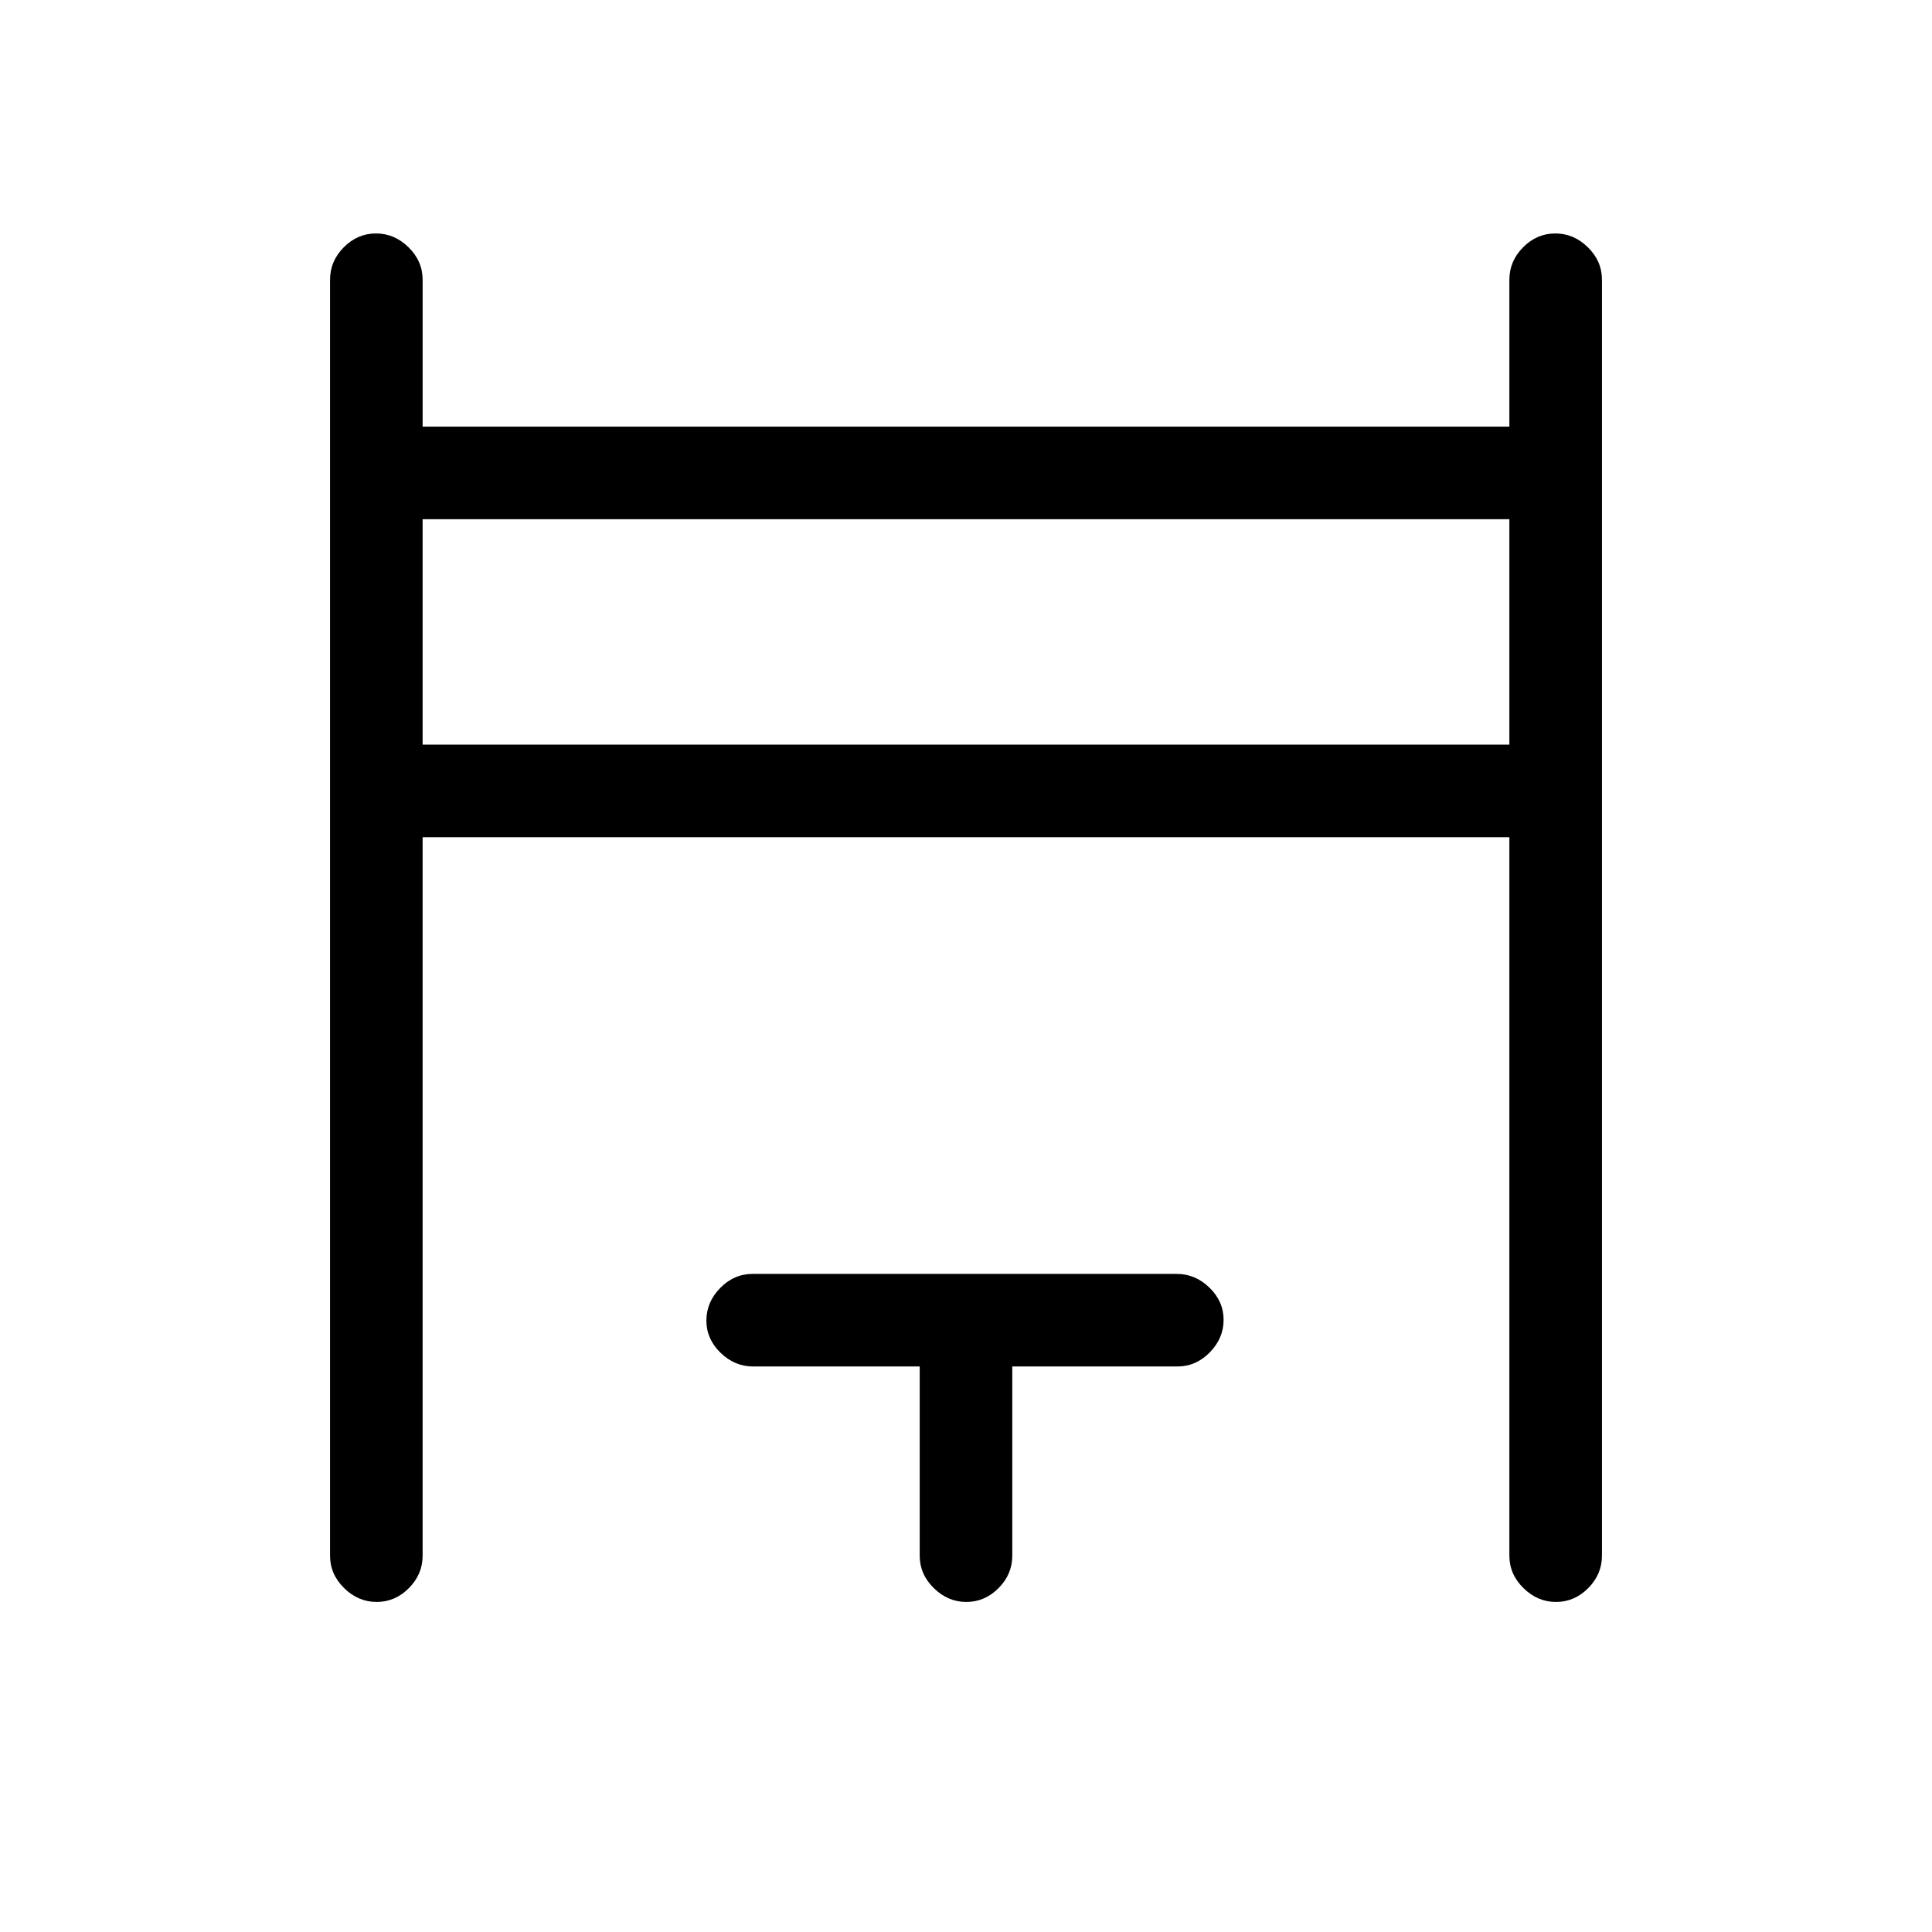 <svg xmlns="http://www.w3.org/2000/svg" height="20" viewBox="0 -960 960 960" width="20"><path d="M164-187v-634q0-9.25 6.82-16.13 6.83-6.87 16-6.87 9.18 0 16.18 6.87 7 6.88 7 16.13v73h540v-73q0-9.25 6.82-16.13 6.83-6.87 16-6.87 9.18 0 16.18 6.87 7 6.88 7 16.13v634q0 9.25-6.82 16.12-6.83 6.88-16 6.88-9.18 0-16.18-6.88-7-6.87-7-16.12v-357H210v357q0 9.25-6.82 16.12-6.83 6.88-16 6.88-9.18 0-16.18-6.88-7-6.87-7-16.12Zm46-403h540v-112H210v112Zm247 403v-94h-82.75q-9.2 0-16.23-6.82-7.02-6.83-7.02-16 0-9.18 6.86-16.18 6.87-7 16.1-7h210.76q9.23 0 16.25 6.82 7.03 6.83 7.03 16 0 9.18-6.87 16.18-6.88 7-16.13 7h-82v94q0 9.25-6.82 16.12-6.83 6.88-16 6.88-9.18 0-16.18-6.88-7-6.87-7-16.12ZM210-590v-112 112Z"/></svg>